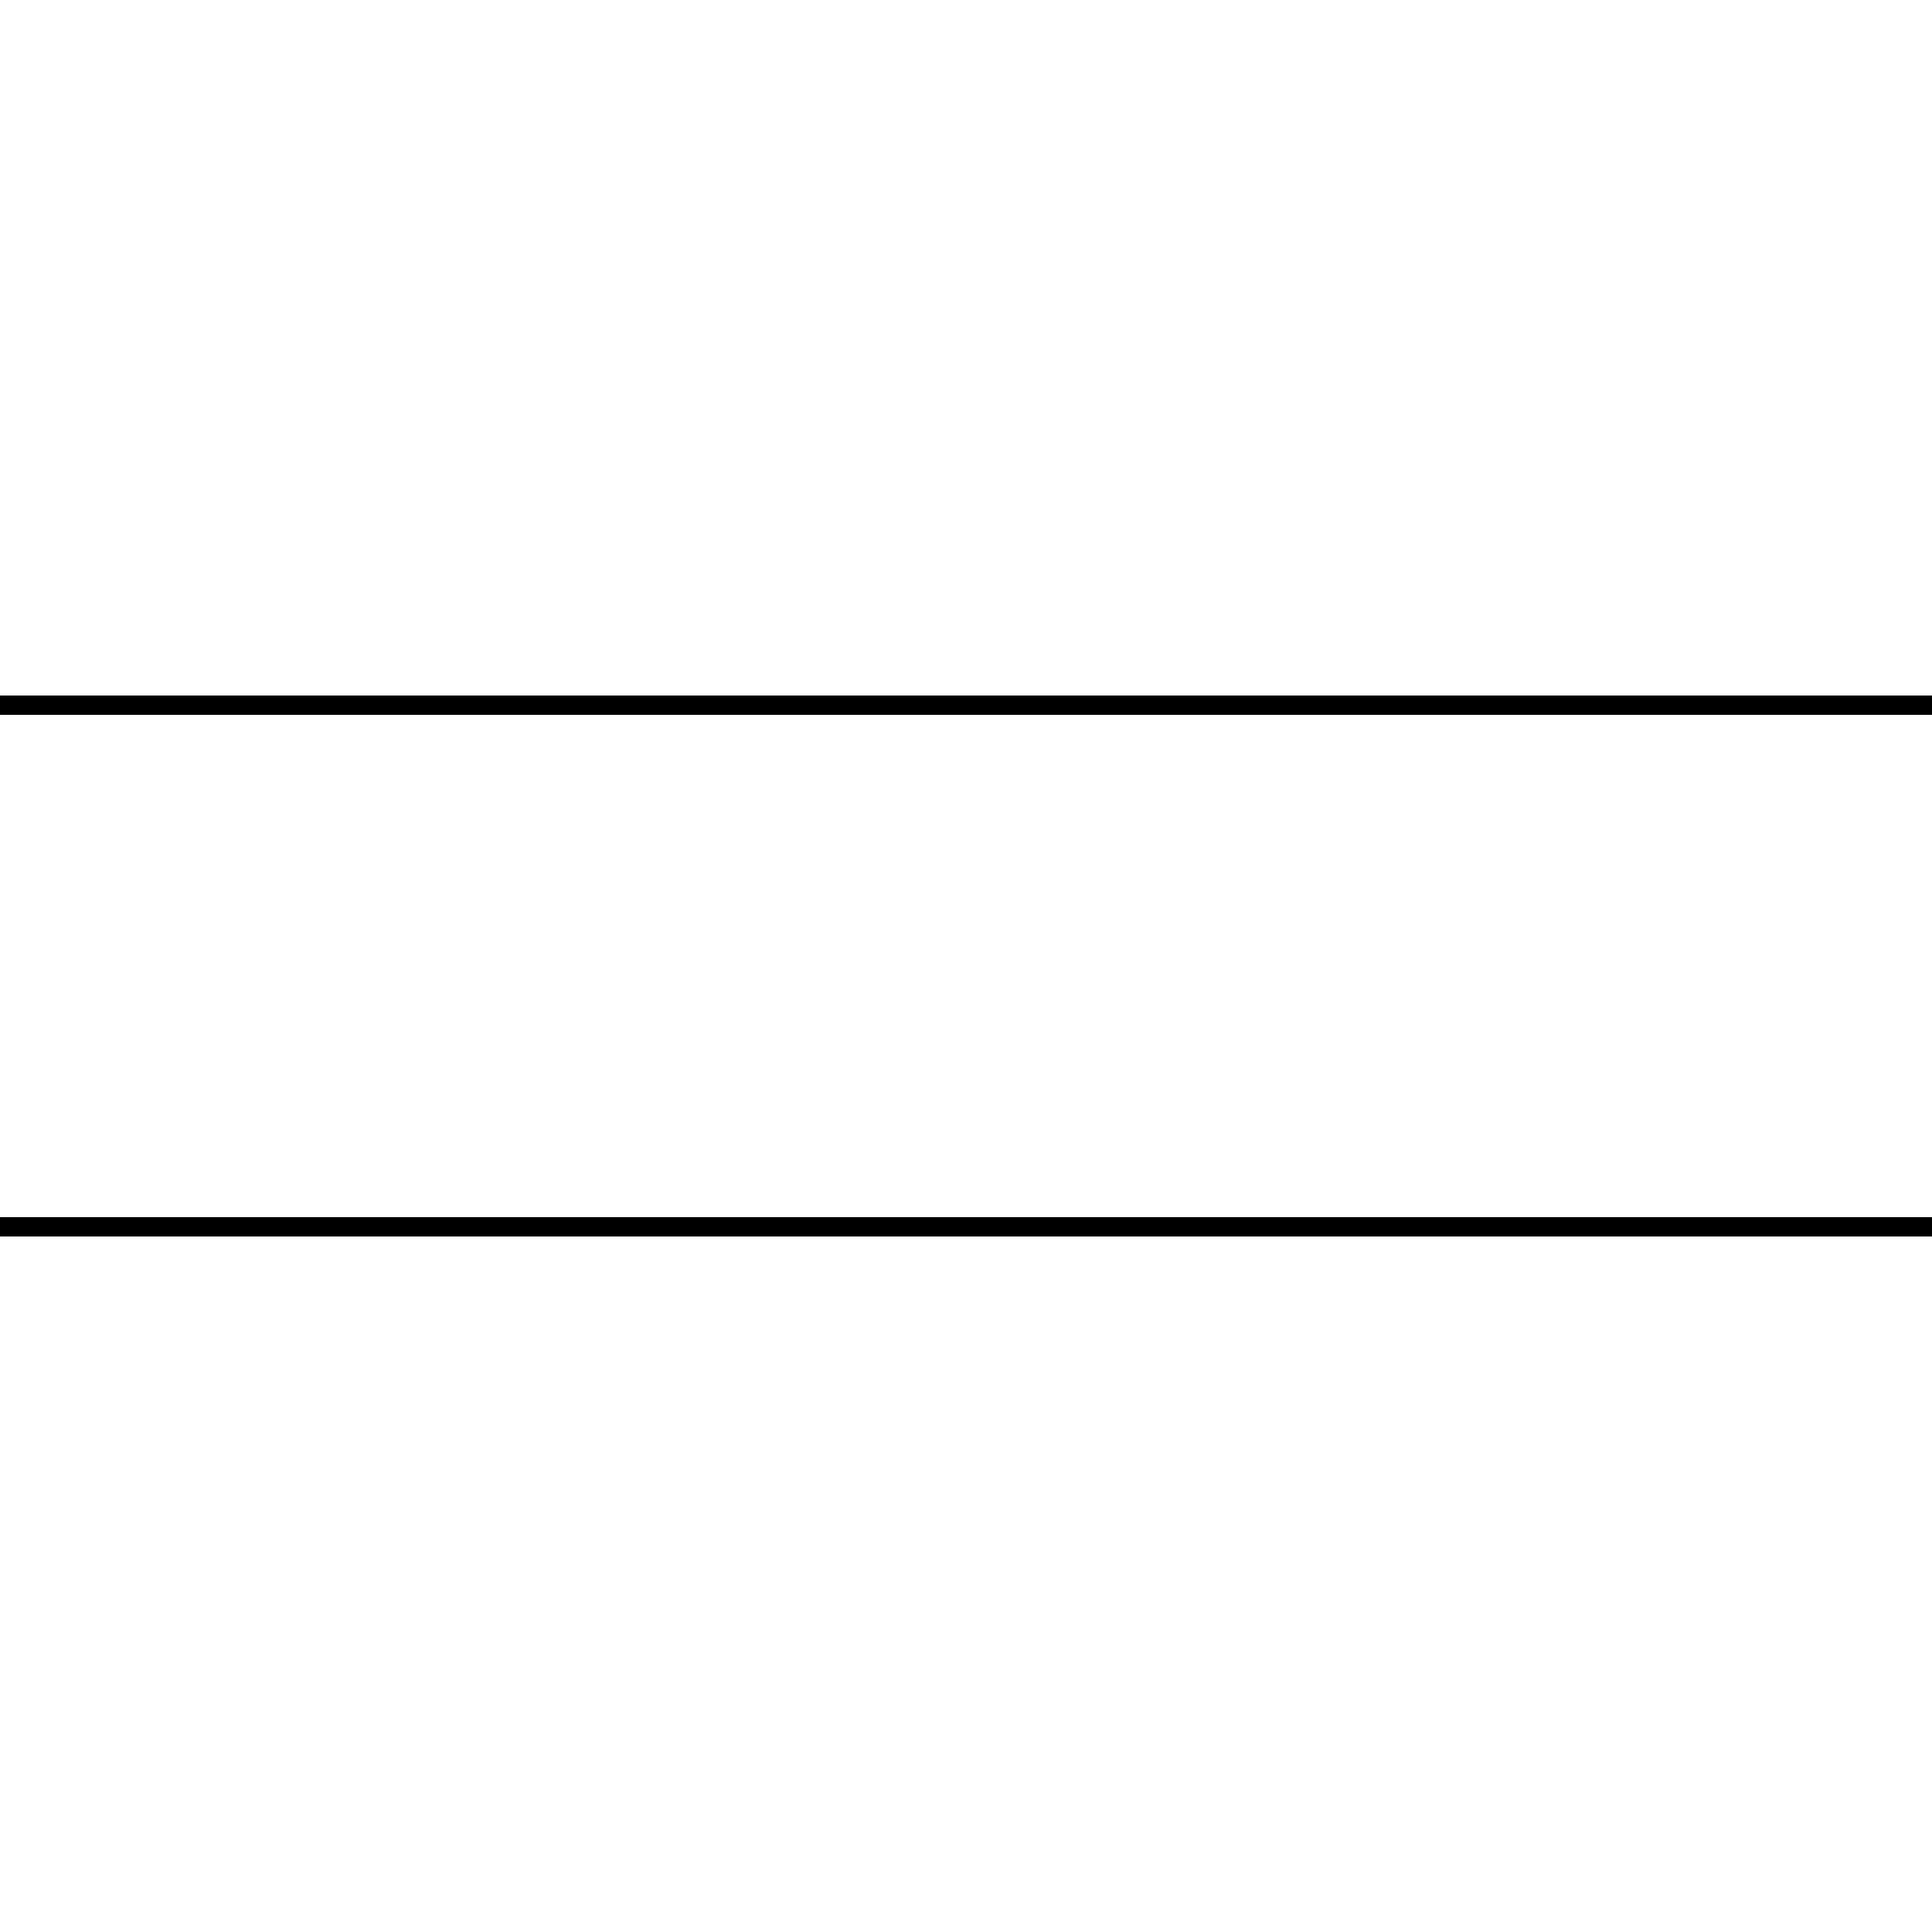 <svg xmlns="http://www.w3.org/2000/svg" data-v-325ff91a="" viewBox="0 0 200 200" class="burger medium"><g class="group group-1" style="translate: none; rotate: none; scale: none; transform-origin: 0px 0px;" data-svg-origin="100 100" transform="matrix(1,0,0,1,0,-27)">
            <line class="hand hand-1" x1="0" y1="100" x2="100" y2="100" stroke="currentColor" stroke-width="2" stroke-linecap="round" vector-effect="non-scaling-stroke" style="translate: none; rotate: none; scale: none; transform-origin: 0px 0px;" data-svg-origin="100 100" transform="matrix(1,0,0,1,0,0)"/>
            <line class="hand hand-4" x1="100" y1="100" x2="200" y2="100" stroke="currentColor" stroke-width="2" stroke-linecap="round" vector-effect="non-scaling-stroke" style="translate: none; rotate: none; scale: none; transform-origin: 0px 0px;" data-svg-origin="100 100" transform="matrix(1,0,0,1,0,0)"/>
        </g>
        <g class="group group-2" style="translate: none; rotate: none; scale: none; transform-origin: 0px 0px;" data-svg-origin="100 100" transform="matrix(1,0,0,1,0,27)">
            <line class="hand hand-2" x1="0" y1="100" x2="100" y2="100" stroke="currentColor" stroke-width="2" stroke-linecap="round" vector-effect="non-scaling-stroke" style="translate: none; rotate: none; scale: none; transform-origin: 0px 0px;" data-svg-origin="100 100" transform="matrix(1,0,0,1,0,0)"/>
            <line class="hand hand-3" x1="100" y1="100" x2="200" y2="100" stroke="currentColor" stroke-width="2" stroke-linecap="round" vector-effect="non-scaling-stroke" style="translate: none; rotate: none; scale: none; transform-origin: 0px 0px;" data-svg-origin="100 100" transform="matrix(1,0,0,1,0,0)"/>
        </g></svg>